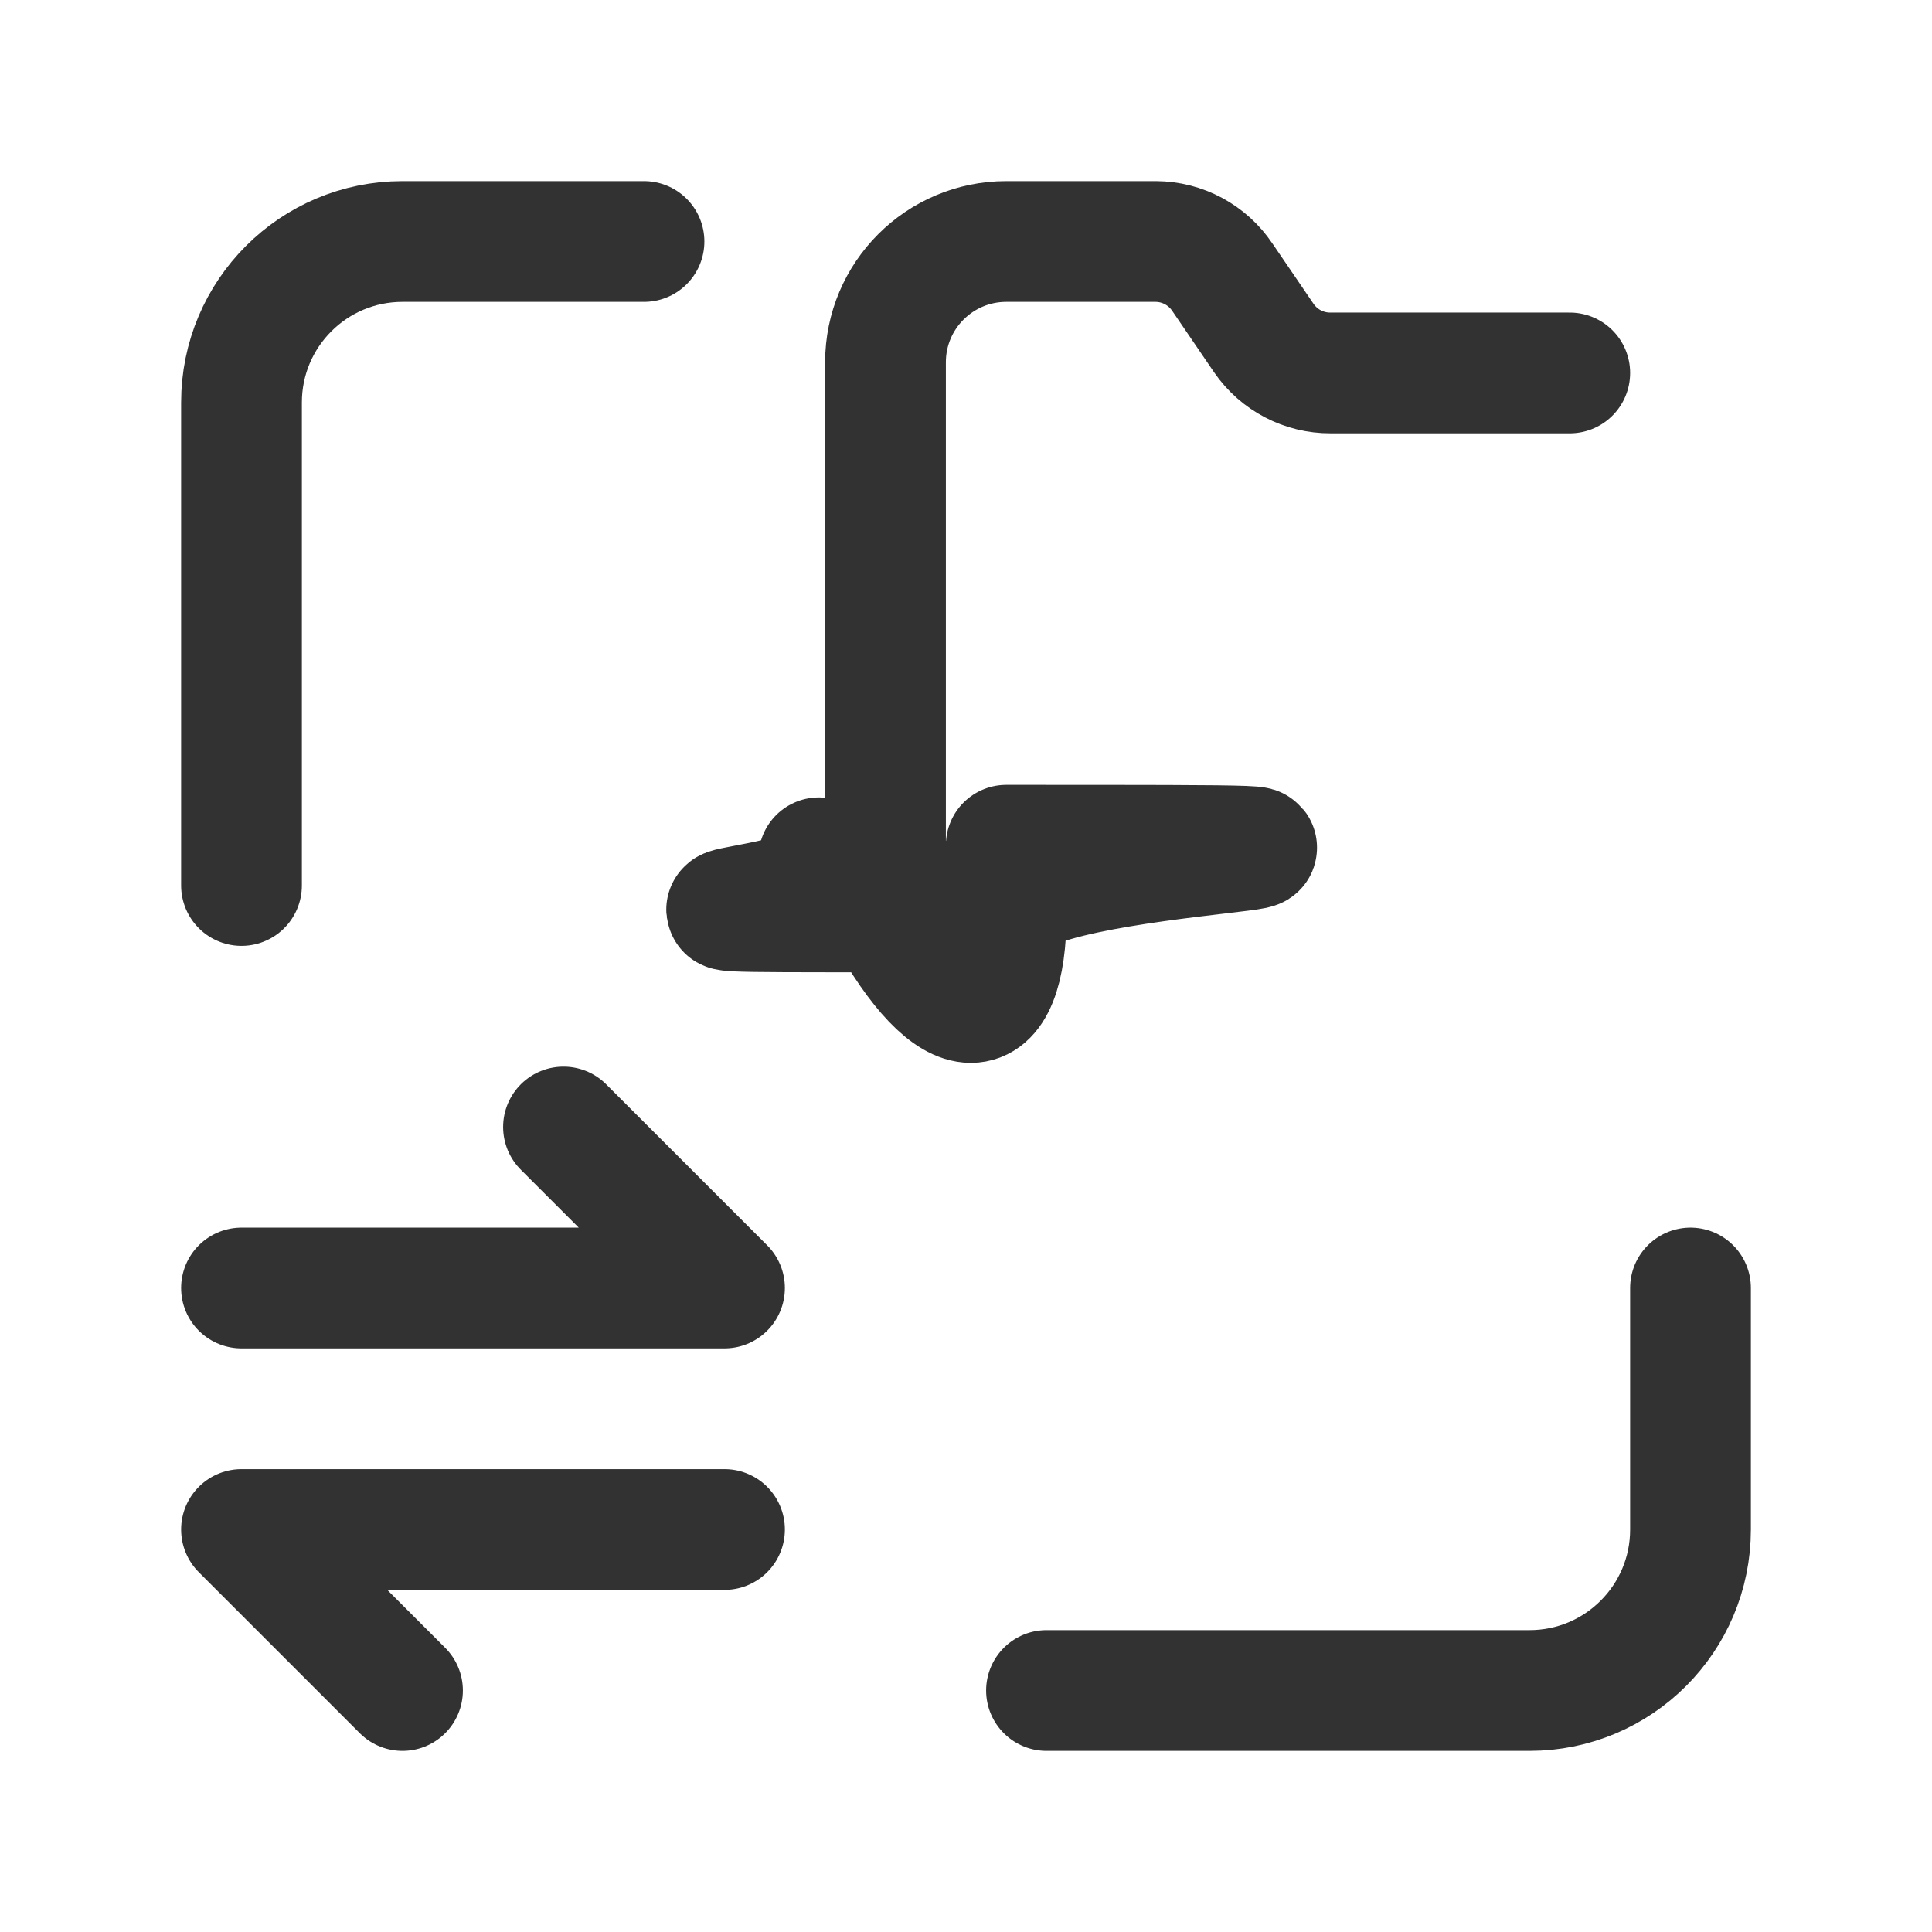 <?xml version="1.0" encoding="UTF-8"?><svg version="1.1" viewBox="0 0 24 24" xmlns="http://www.w3.org/2000/svg" xmlns:xlink="http://www.w3.org/1999/xlink"><g fill="none"><path d="M24 24h-24v-24h24Z"></path><path stroke="#323232" stroke-linecap="round" stroke-linejoin="round" stroke-width="1.5" d="M13 21h6l-8.74228e-08-3.55271e-15c1.105 4.82823e-08 2-.895 2-2v-3"></path><path stroke="#323232" stroke-linecap="round" stroke-linejoin="round" stroke-width="1.5" d="M8 3h-3l-8.74228e-08 1.77636e-15c-1.105 4.82823e-08-2 .895-2 2 0 0 0 8.88178e-16 0 8.88178e-16v6"></path><path stroke="#323232" stroke-linecap="round" stroke-linejoin="round" stroke-width="1.5" d="M19.5 4.633h-2.971l3.75316e-08-1.97894e-10c-.331.002-.641-.16-.829-.433l-.516-.757 4.71149e-08 7.02533e-08c-.185-.275-.494-.441-.825-.443h-1.859l-6.55671e-08 1.77636e-15c-.828 3.62117e-08-1.5.672-1.5 1.5v6l1.59872e-14 1.60927e-07c1.25089e-07.828.672 1.5 1.5 1.5h7l-4.76798e-08 5.32907e-15c.828-6.25445e-08 1.5-.672 1.5-1.5v-4.367 0c0-.828-.672-1.5-1.5-1.5Z"></path><path stroke="#323232" stroke-linecap="round" stroke-linejoin="round" stroke-width="1.5" d="M3 16h6l-2-2"></path><path stroke="#323232" stroke-linecap="round" stroke-linejoin="round" stroke-width="1.5" d="M9 19h-6l2 2"></path></g></svg>